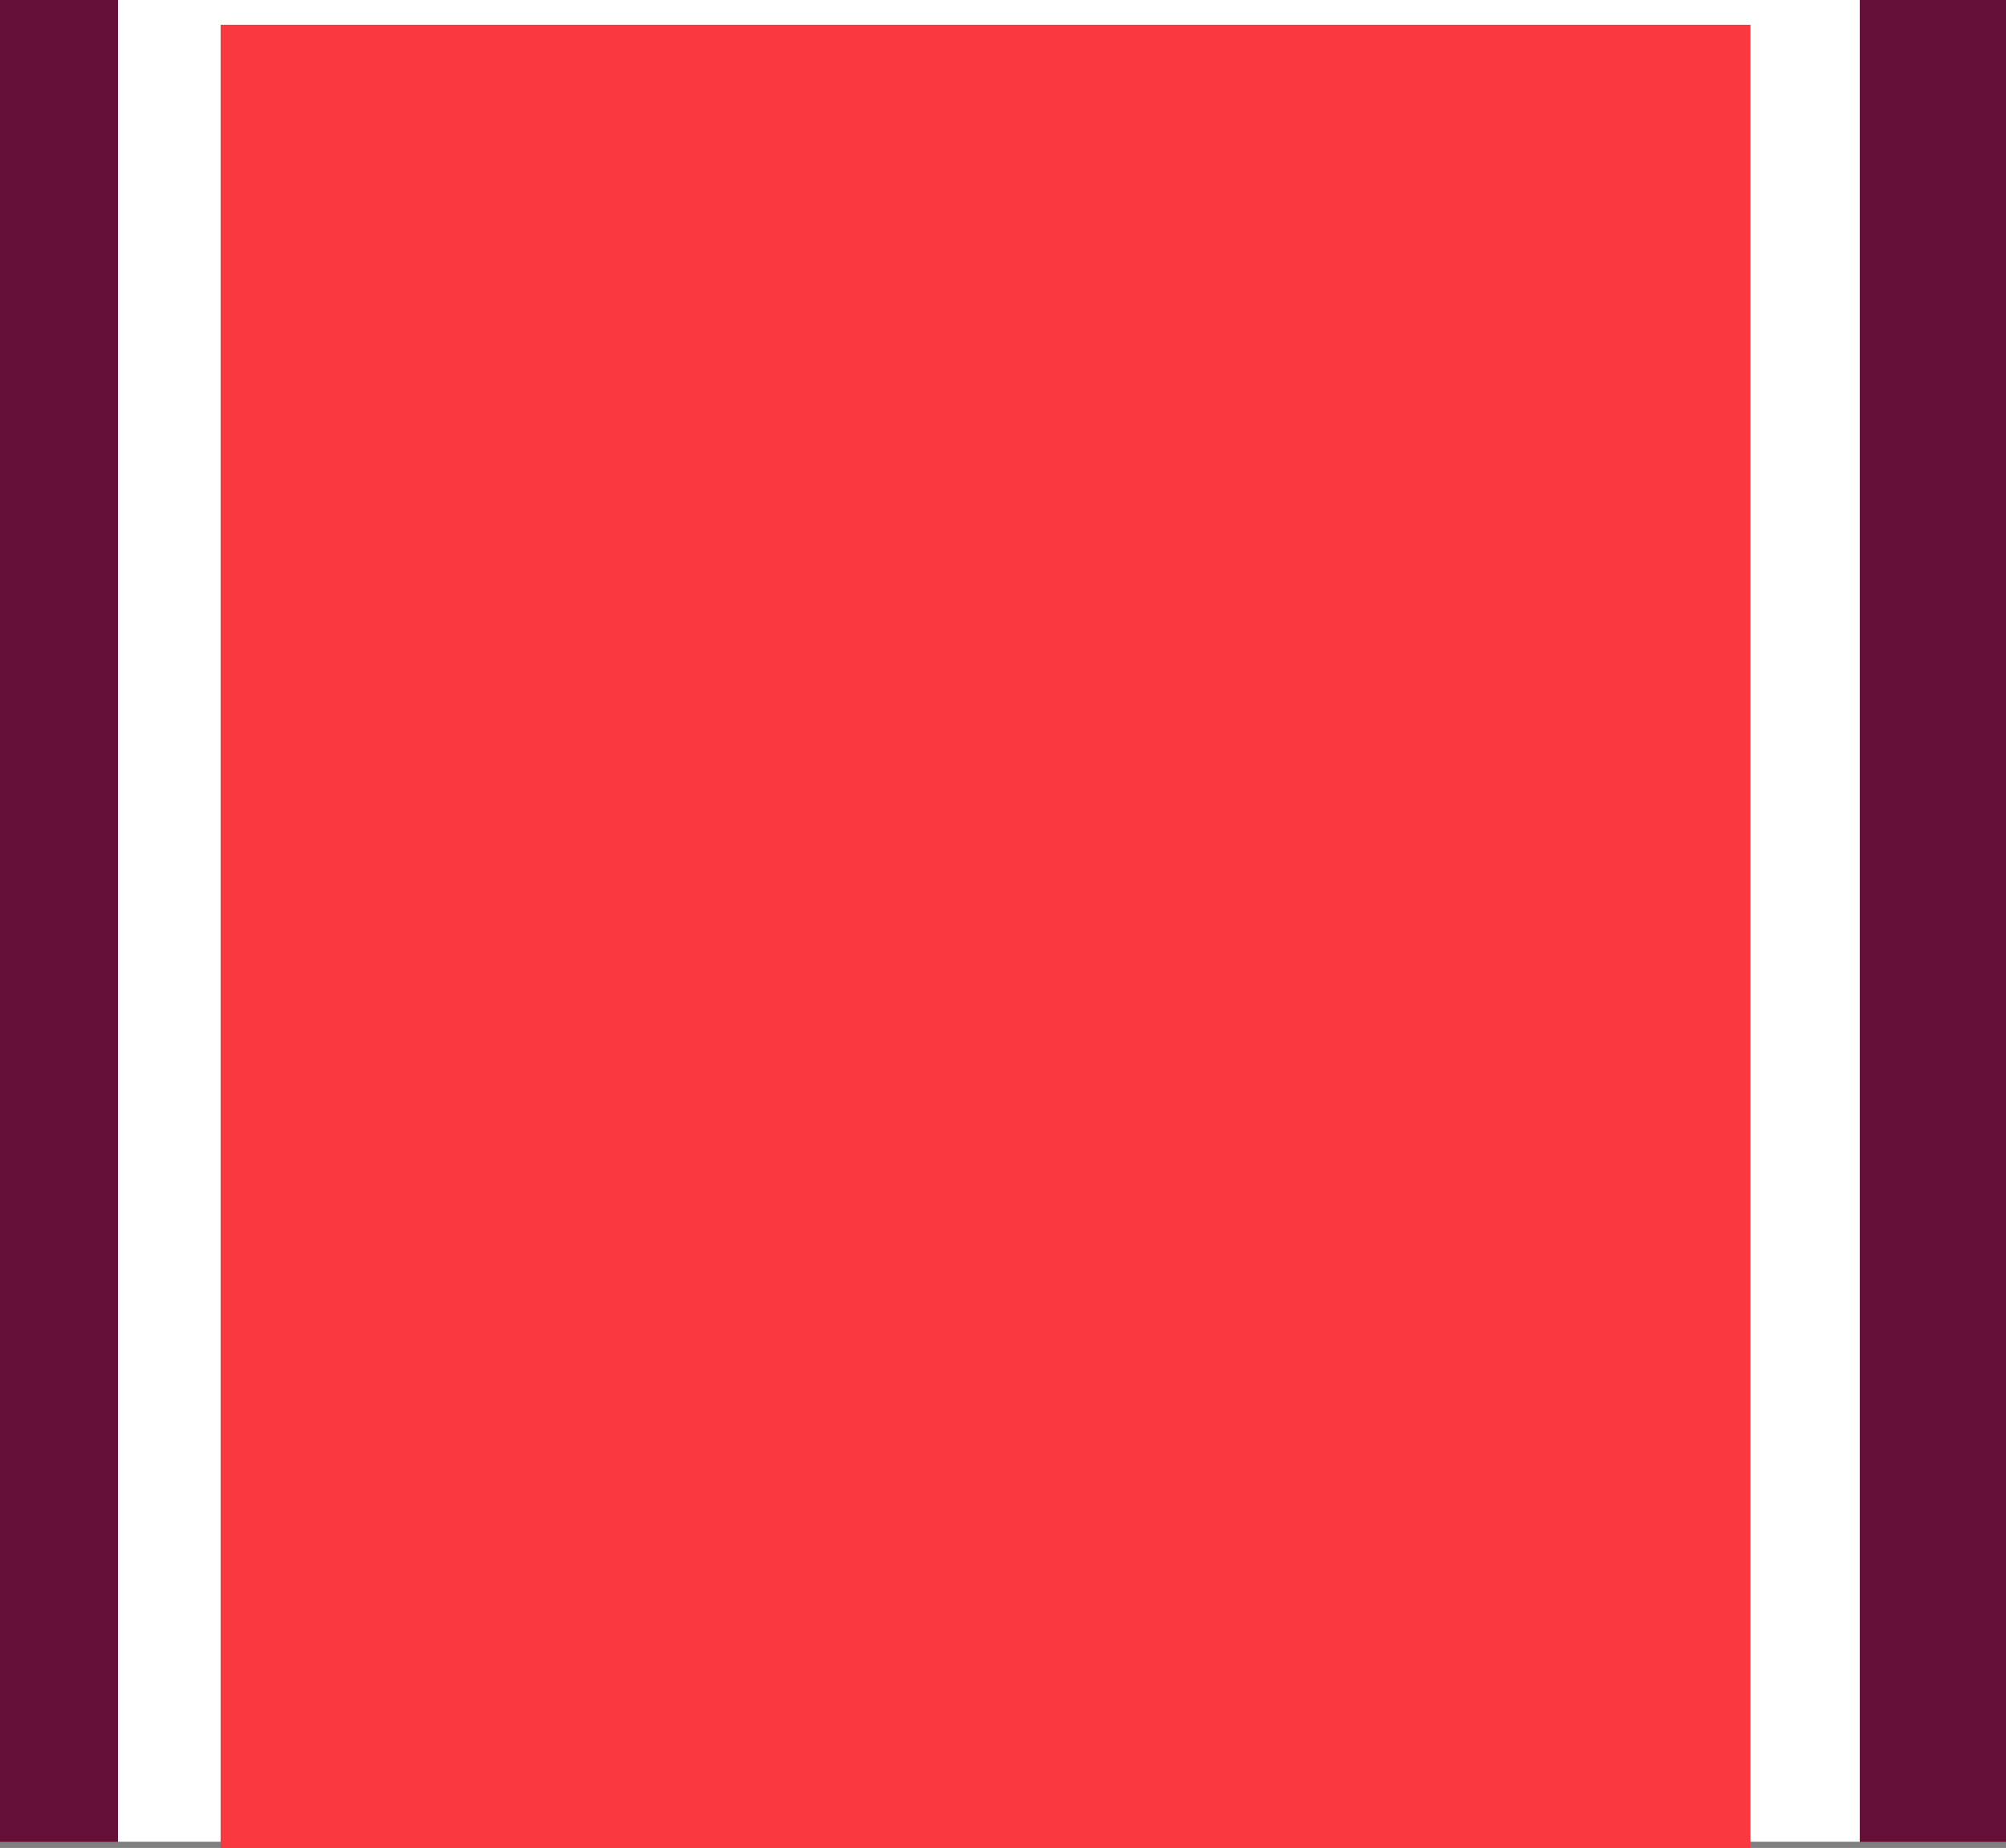 <svg version="1.1" xmlns="http://www.w3.org/2000/svg" xmlns:xlink="http://www.w3.org/1999/xlink" width="23.752" height="21.88" viewBox="0,0,23.752,21.88"><rect x="0" y="0" width="23.752" height="21.88" fill="#808080" stroke="none"/><g transform="translate(-347.99,-169.06)"><g data-paper-data="{&quot;isPaintingLayer&quot;:true}" fill-rule="nonzero" stroke="none" stroke-width="0" stroke-linecap="butt" stroke-linejoin="miter" stroke-miterlimit="10" stroke-dasharray="" stroke-dashoffset="0" style="mix-blend-mode: normal"><path d="M347.99,190.867v-21.808h23.752v21.808z" data-paper-data="{&quot;index&quot;:null}" fill="#651038"/><path d="M349.387,190.867v-21.808h20.624v21.808z" data-paper-data="{&quot;index&quot;:null}" fill="#ffffff"/><path d="M350.602,190.94v-21.587h18.114v21.587z" data-paper-data="{&quot;index&quot;:null}" fill="#f9393f"/></g></g></svg>